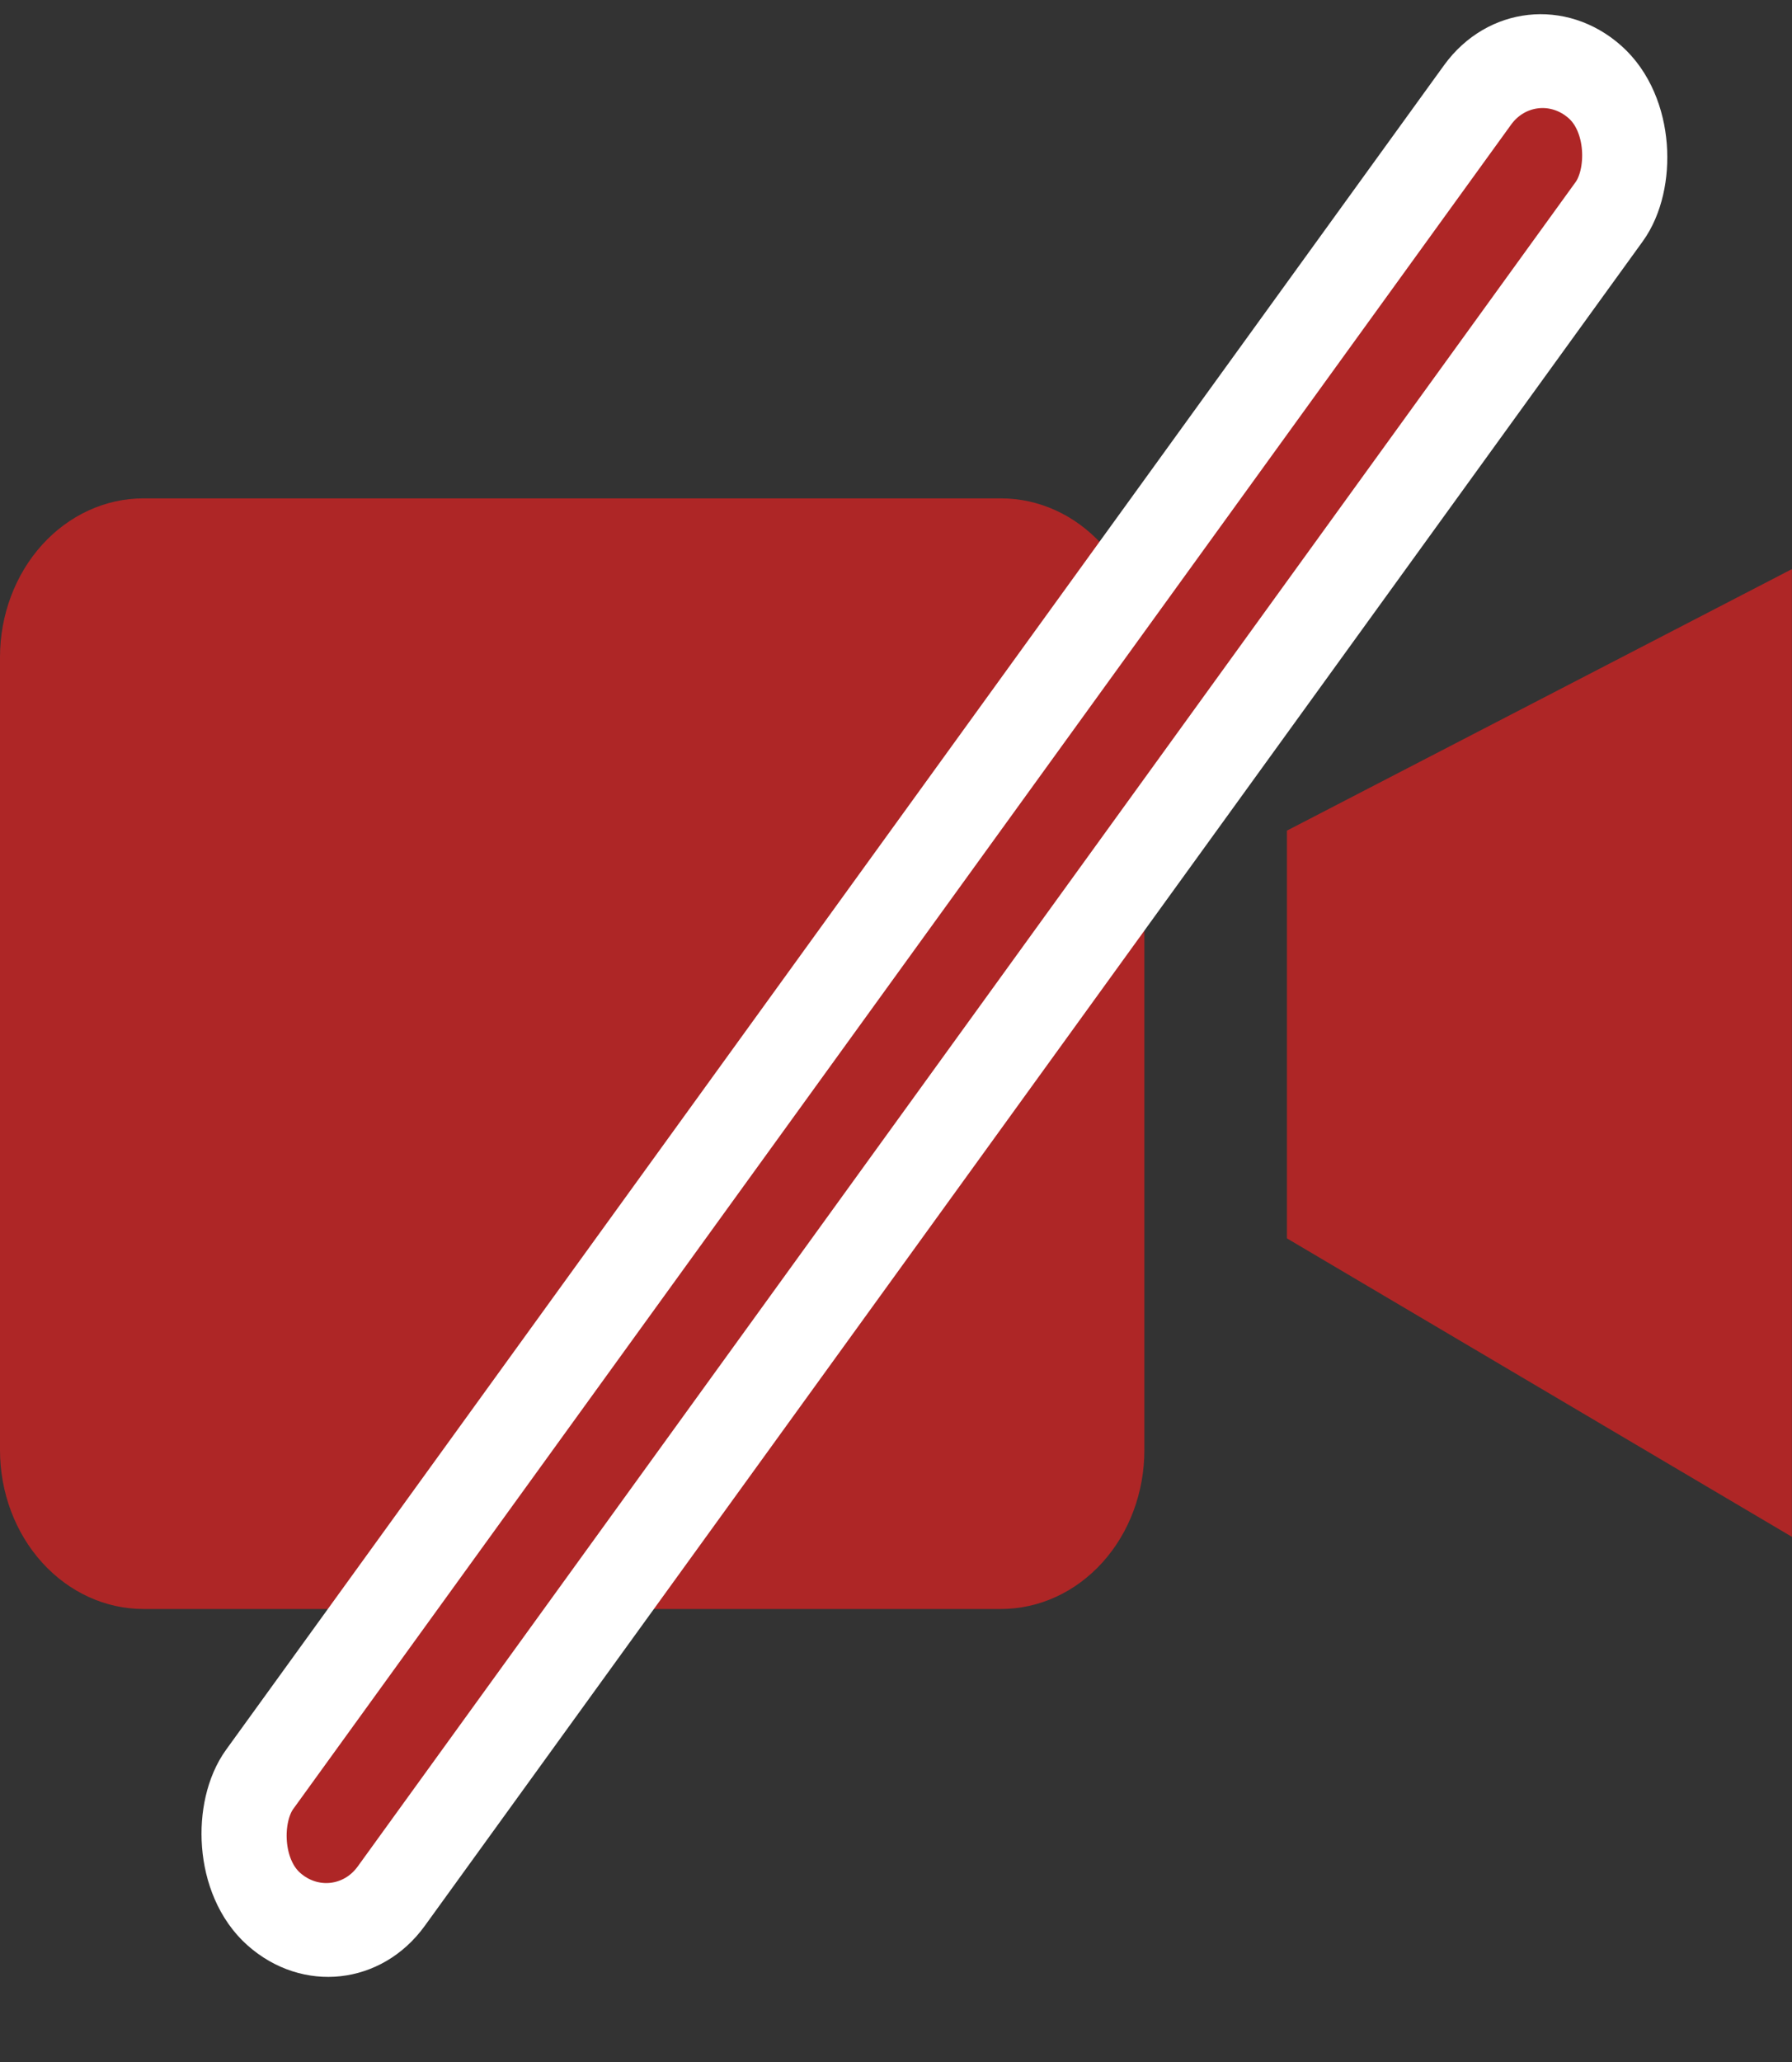 <svg width="20" height="23" viewBox="0 0 20 23" fill="none" xmlns="http://www.w3.org/2000/svg">
<rect x="0" y="0" width="20" height="23" fill="#333333" stroke="none"/>
<path d="M14.363 9.265V13.813L19.999 17.142V6.348L14.363 9.265Z" fill="#AE2626"/>
<path d="M11.172 5.559H1.6C1.176 5.559 0.769 5.746 0.469 6.078C0.169 6.41 0 6.861 0 7.33V16.175C0 16.645 0.169 17.096 0.469 17.428C0.769 17.76 1.176 17.947 1.6 17.947H11.172C11.597 17.947 12.004 17.76 12.304 17.428C12.604 17.096 12.772 16.645 12.772 16.175V7.317C12.769 6.849 12.599 6.402 12.299 6.073C12 5.744 11.595 5.559 11.172 5.559V5.559Z" fill="#AE2626"/>
<rect x="-0.081" y="-0.737" width="1.964" height="25.161" rx="0.982" transform="matrix(0.748 0.663 -0.586 0.81 16.695 0.914)" fill="#AE2626" stroke="white"/>
</svg>
